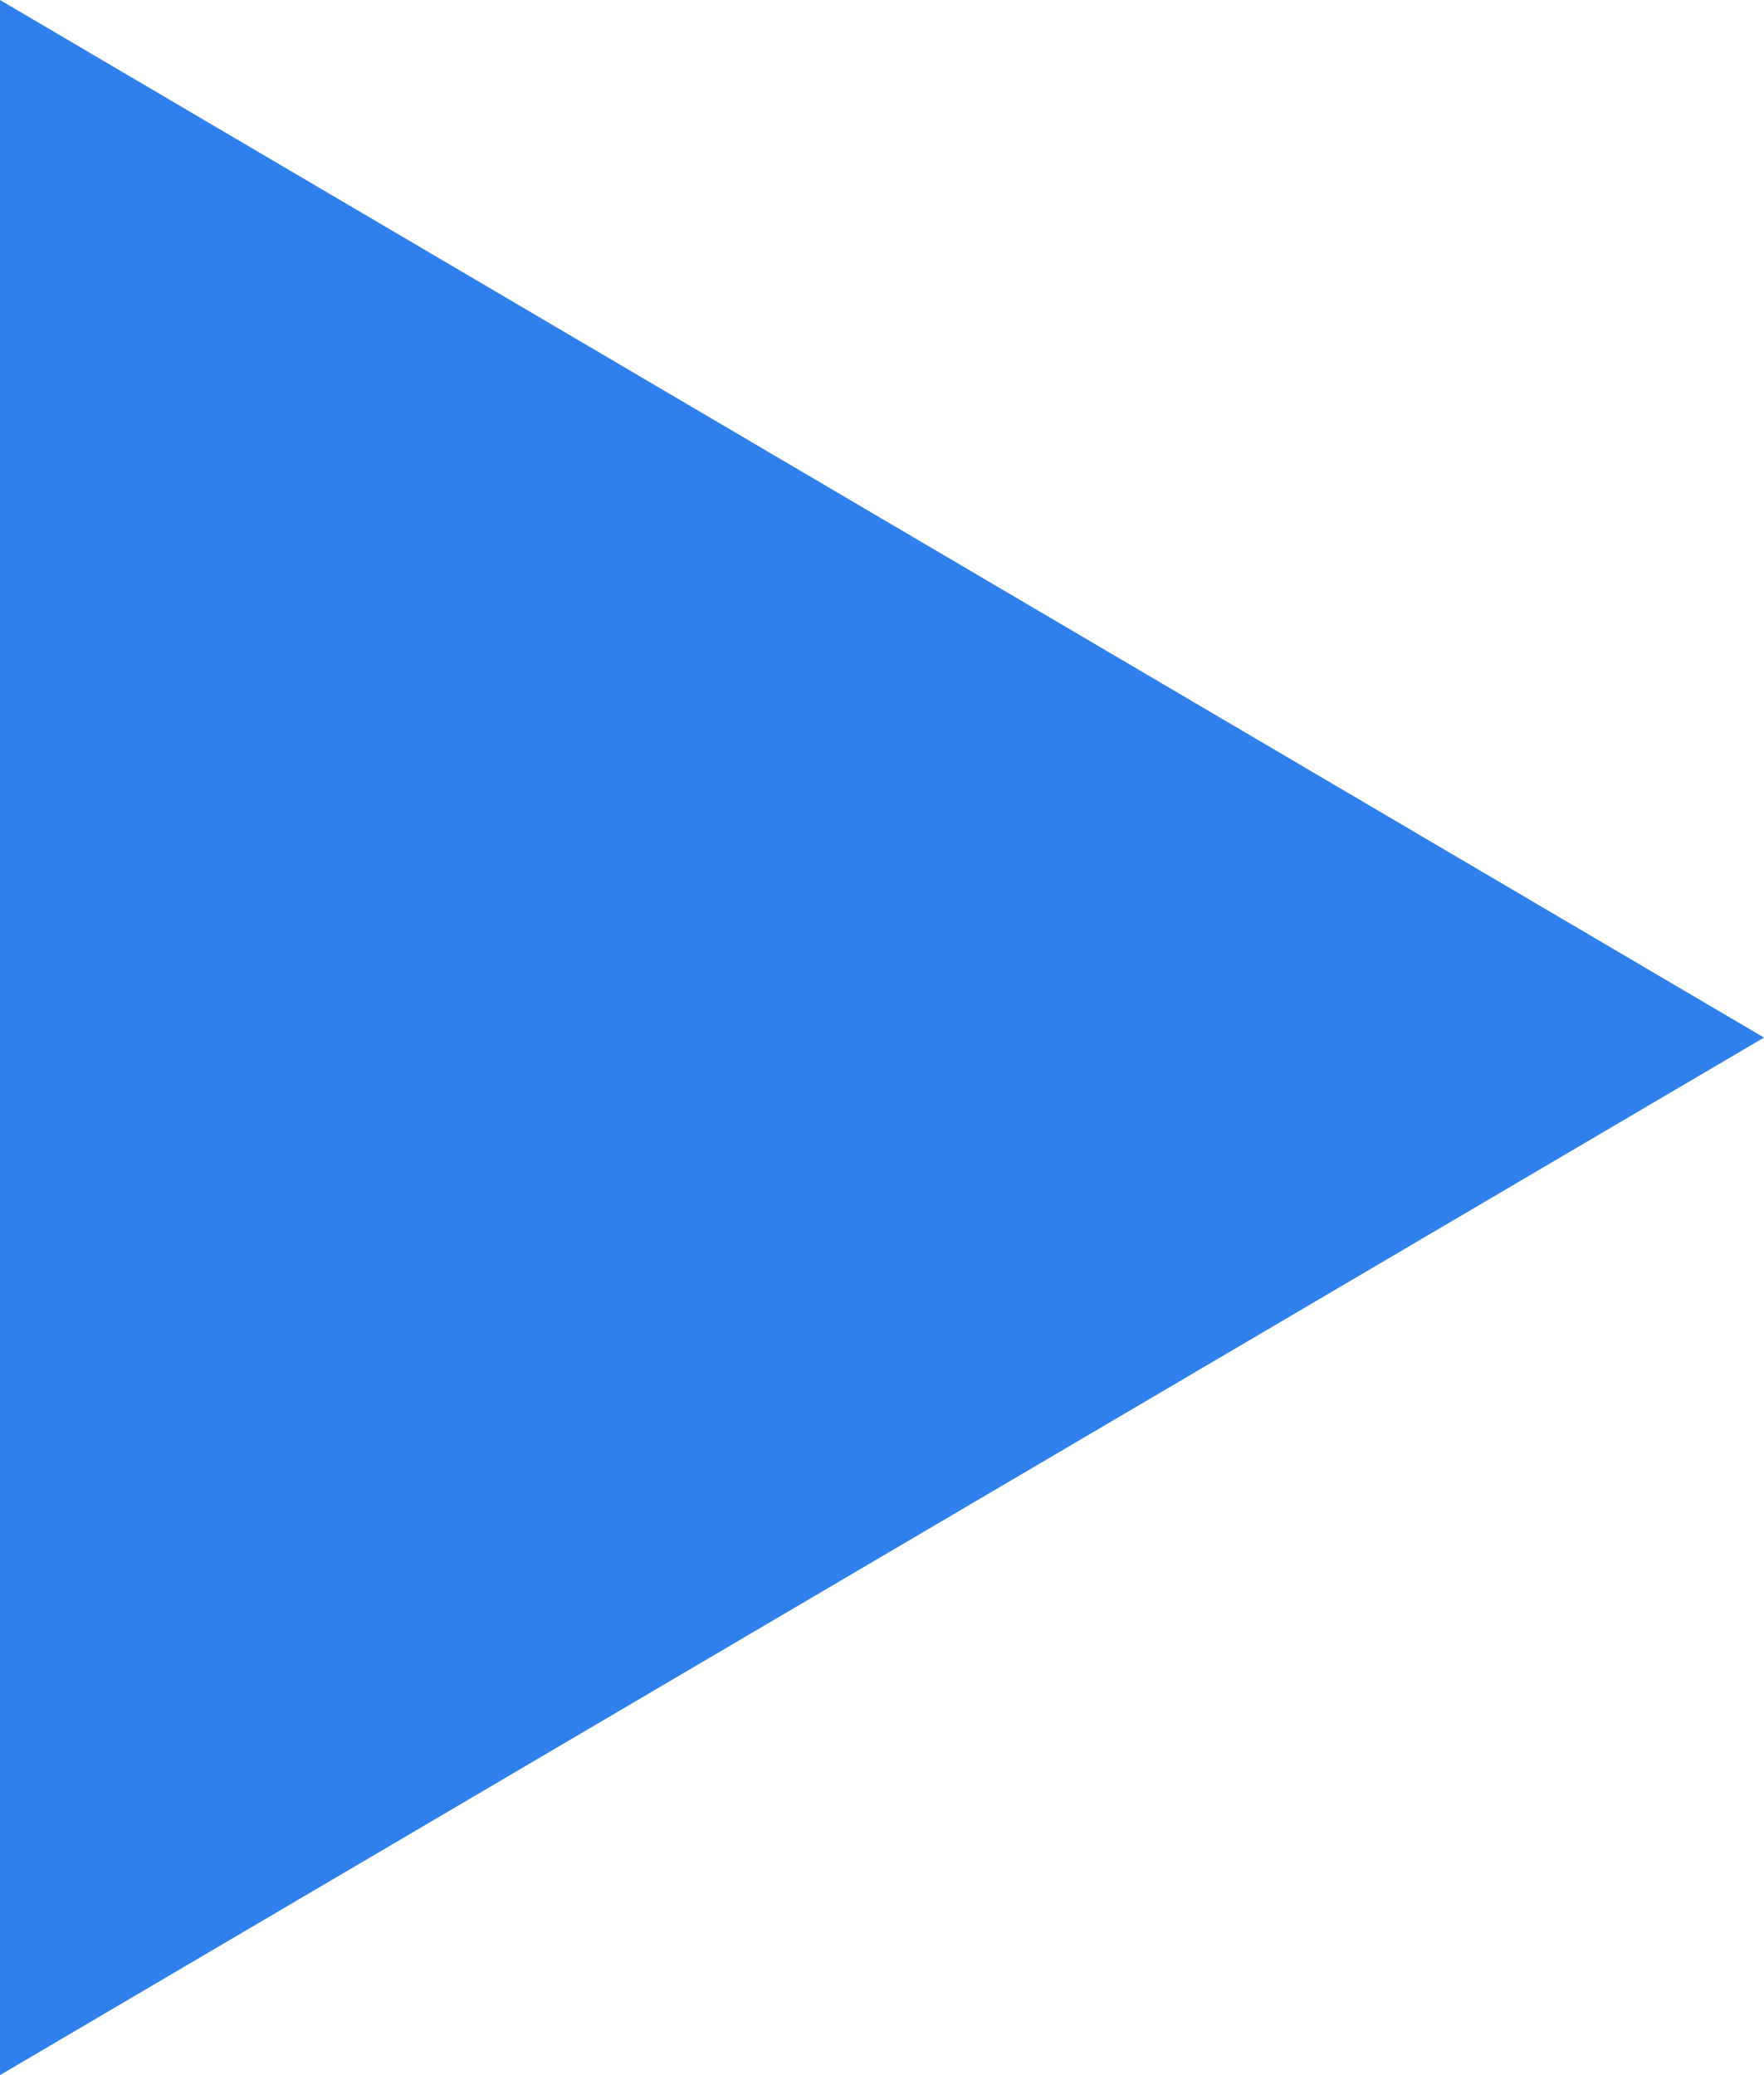 <svg width="51" height="60" viewBox="0 0 51 60" fill="none" xmlns="http://www.w3.org/2000/svg">
<path d="M3.8147e-06 -2.22928e-06L51 30L1.19201e-06 60L3.8147e-06 -2.22928e-06Z" fill="#2F80ED"/>
</svg>
